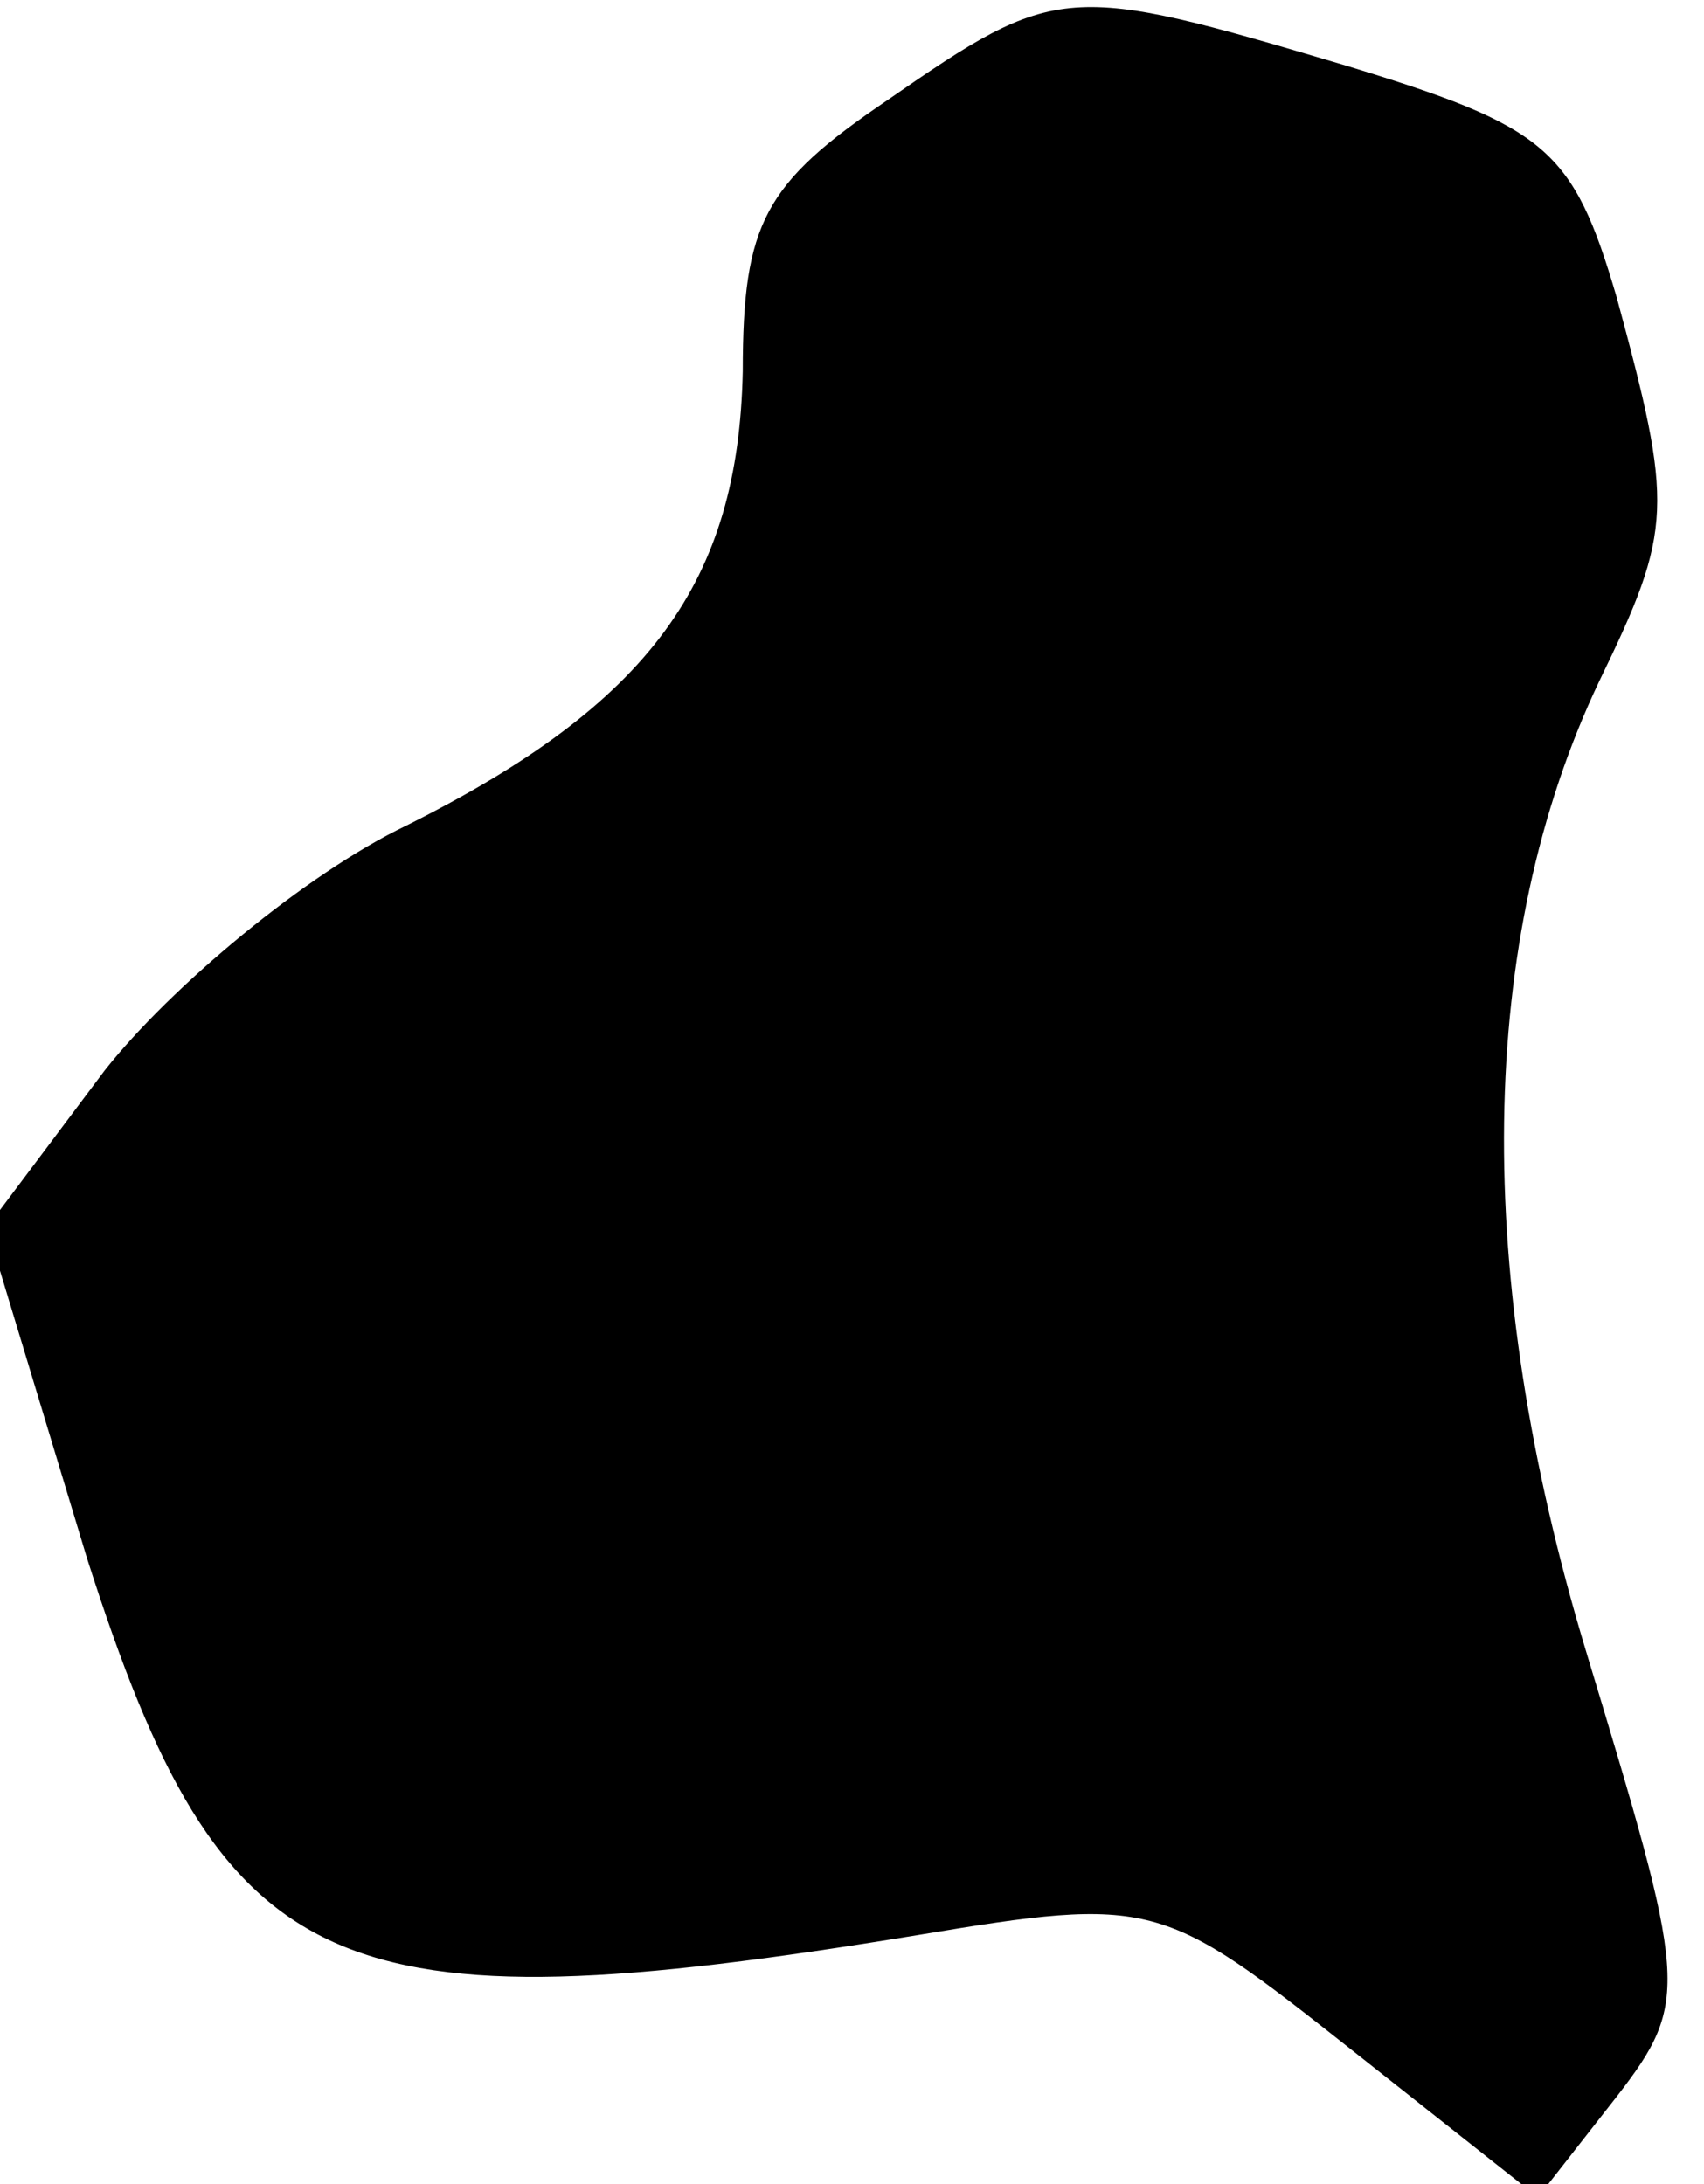 <?xml version="1.0" standalone="no"?>
<!DOCTYPE svg PUBLIC "-//W3C//DTD SVG 20010904//EN"
 "http://www.w3.org/TR/2001/REC-SVG-20010904/DTD/svg10.dtd">
<svg version="1.0" xmlns="http://www.w3.org/2000/svg"
 width="39pt" height="50pt" viewBox="0 0 39 50"
 preserveAspectRatio="xMidYMid meet">
<g transform="translate(0,50) scale(0.1,-0.1)"
fill="#000000" stroke="none">
<path fill="#000000" stroke="none" d="M203 477 c-28 -19 -33 -28 -33 -62 -1
-48 -21 -76 -77 -104 -23 -11 -54 -37 -69 -56 l-27 -36 23 -76 c31 -97 56
-108 190 -86 54 9 56 8 99 -26 l43 -34 18 23 c17 22 16 26 -7 102 -26 86 -25
163 3 222 17 35 17 40 4 88 -10 34 -16 39 -62 53 -64 19 -66 19 -105 -8z"/>
</g>
</svg>
